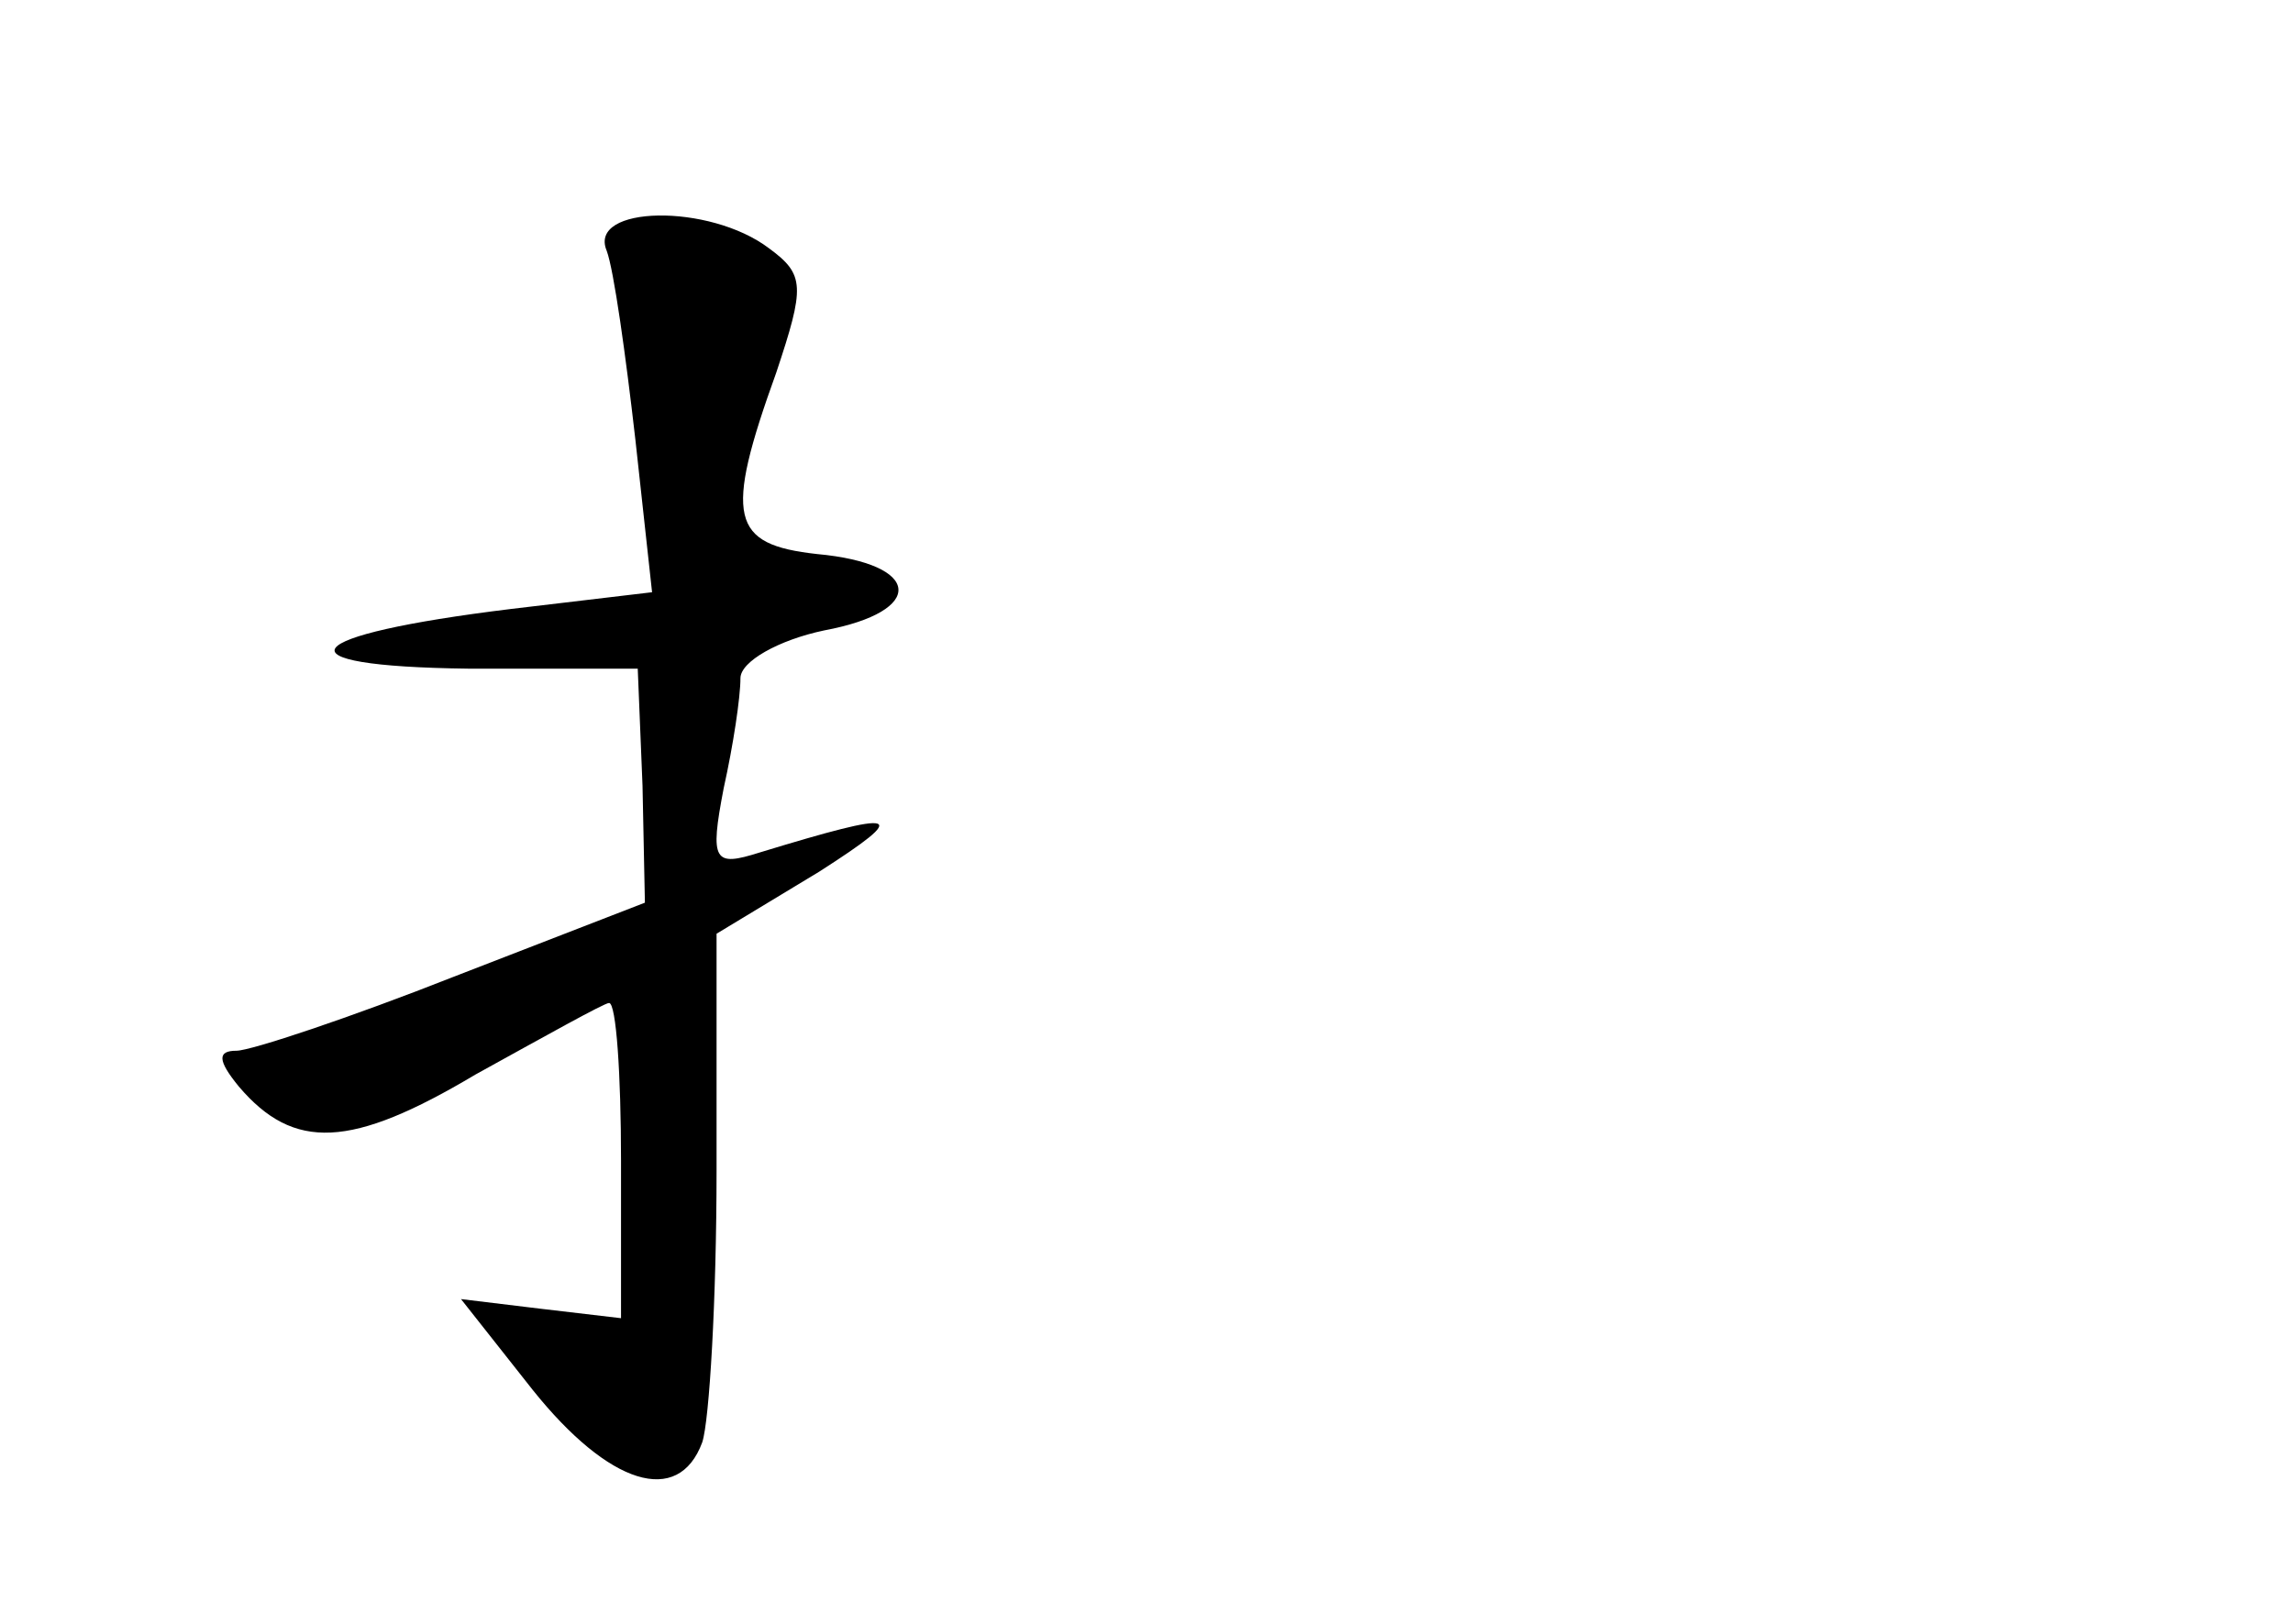 <?xml version="1.0" standalone="no"?>
<!DOCTYPE svg PUBLIC "-//W3C//DTD SVG 20010904//EN"
 "http://www.w3.org/TR/2001/REC-SVG-20010904/DTD/svg10.dtd">
<svg version="1.0" xmlns="http://www.w3.org/2000/svg"
 width="96pt" height="68pt" viewBox="0 0 96 68"
 preserveAspectRatio="xMidYMid meet">
<g transform="translate(0,68) scale(0.1,-0.1)"
fill="#000000" stroke="none">
<path d="M254 575 c3 -8 8 -44 12 -79 l7 -64 -59 -7 c-90 -11 -100 -24 -18
-25 l71 0 2 -49 1 -49 -80 -31 c-43 -17 -85 -31 -91 -31 -8 0 -8 -4 1 -15 23
-27 47 -26 99 5 29 16 54 30 56 30 3 0 5 -30 5 -66 l0 -66 -34 4 -33 4 30 -38
c32 -40 61 -49 71 -22 3 9 6 60 6 114 l0 99 43 26 c39 25 34 26 -25 8 -19 -6
-21 -4 -15 27 4 18 7 38 7 46 0 7 16 16 35 20 43 8 41 28 -3 32 -36 4 -39 15
-17 76 12 36 12 41 -3 52 -25 19 -76 18 -68 -1z"/>
</g>
</svg>
